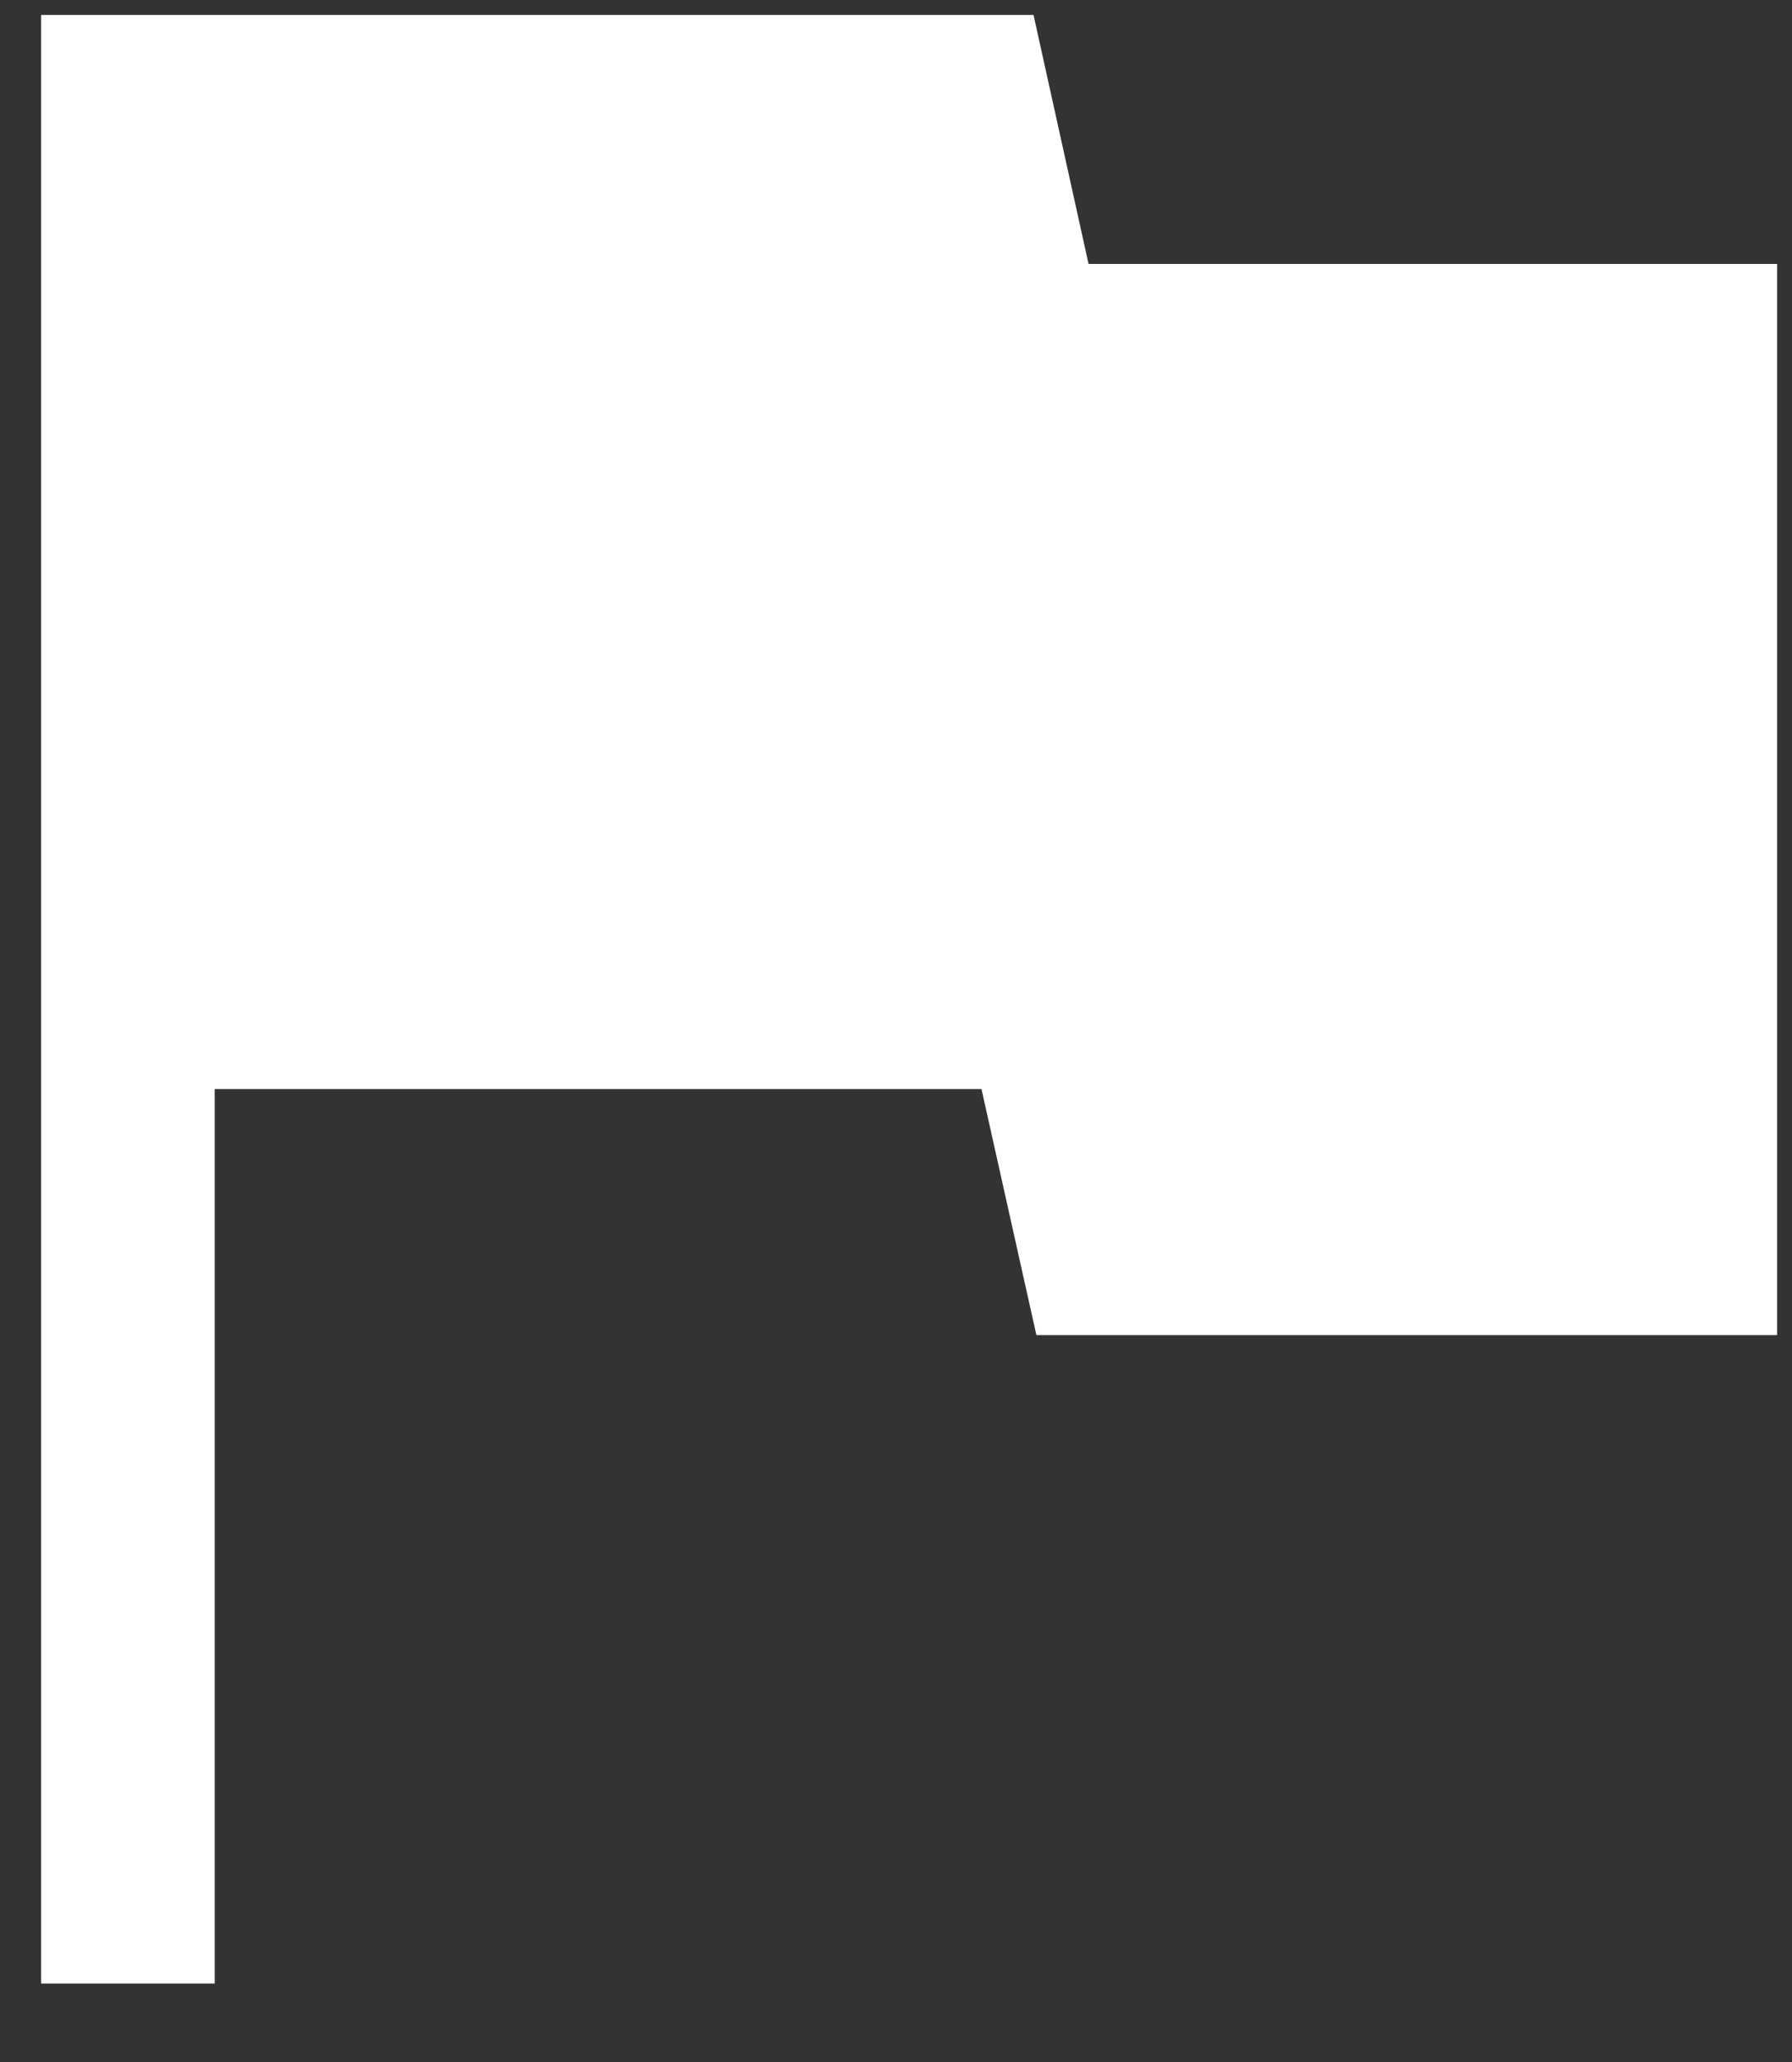 <svg width="20" height="23" viewBox="0 0 20 23" fill="none" xmlns="http://www.w3.org/2000/svg">
<rect x="0" y="0" width="20" height="23" fill="#333333" stroke="none"/>
<path d="M0.459 22.125V0.167H11.535L12.149 2.944H19.834V14.892H11.567L10.954 12.147H2.396V22.125H0.459Z" fill="white"/>
</svg>
